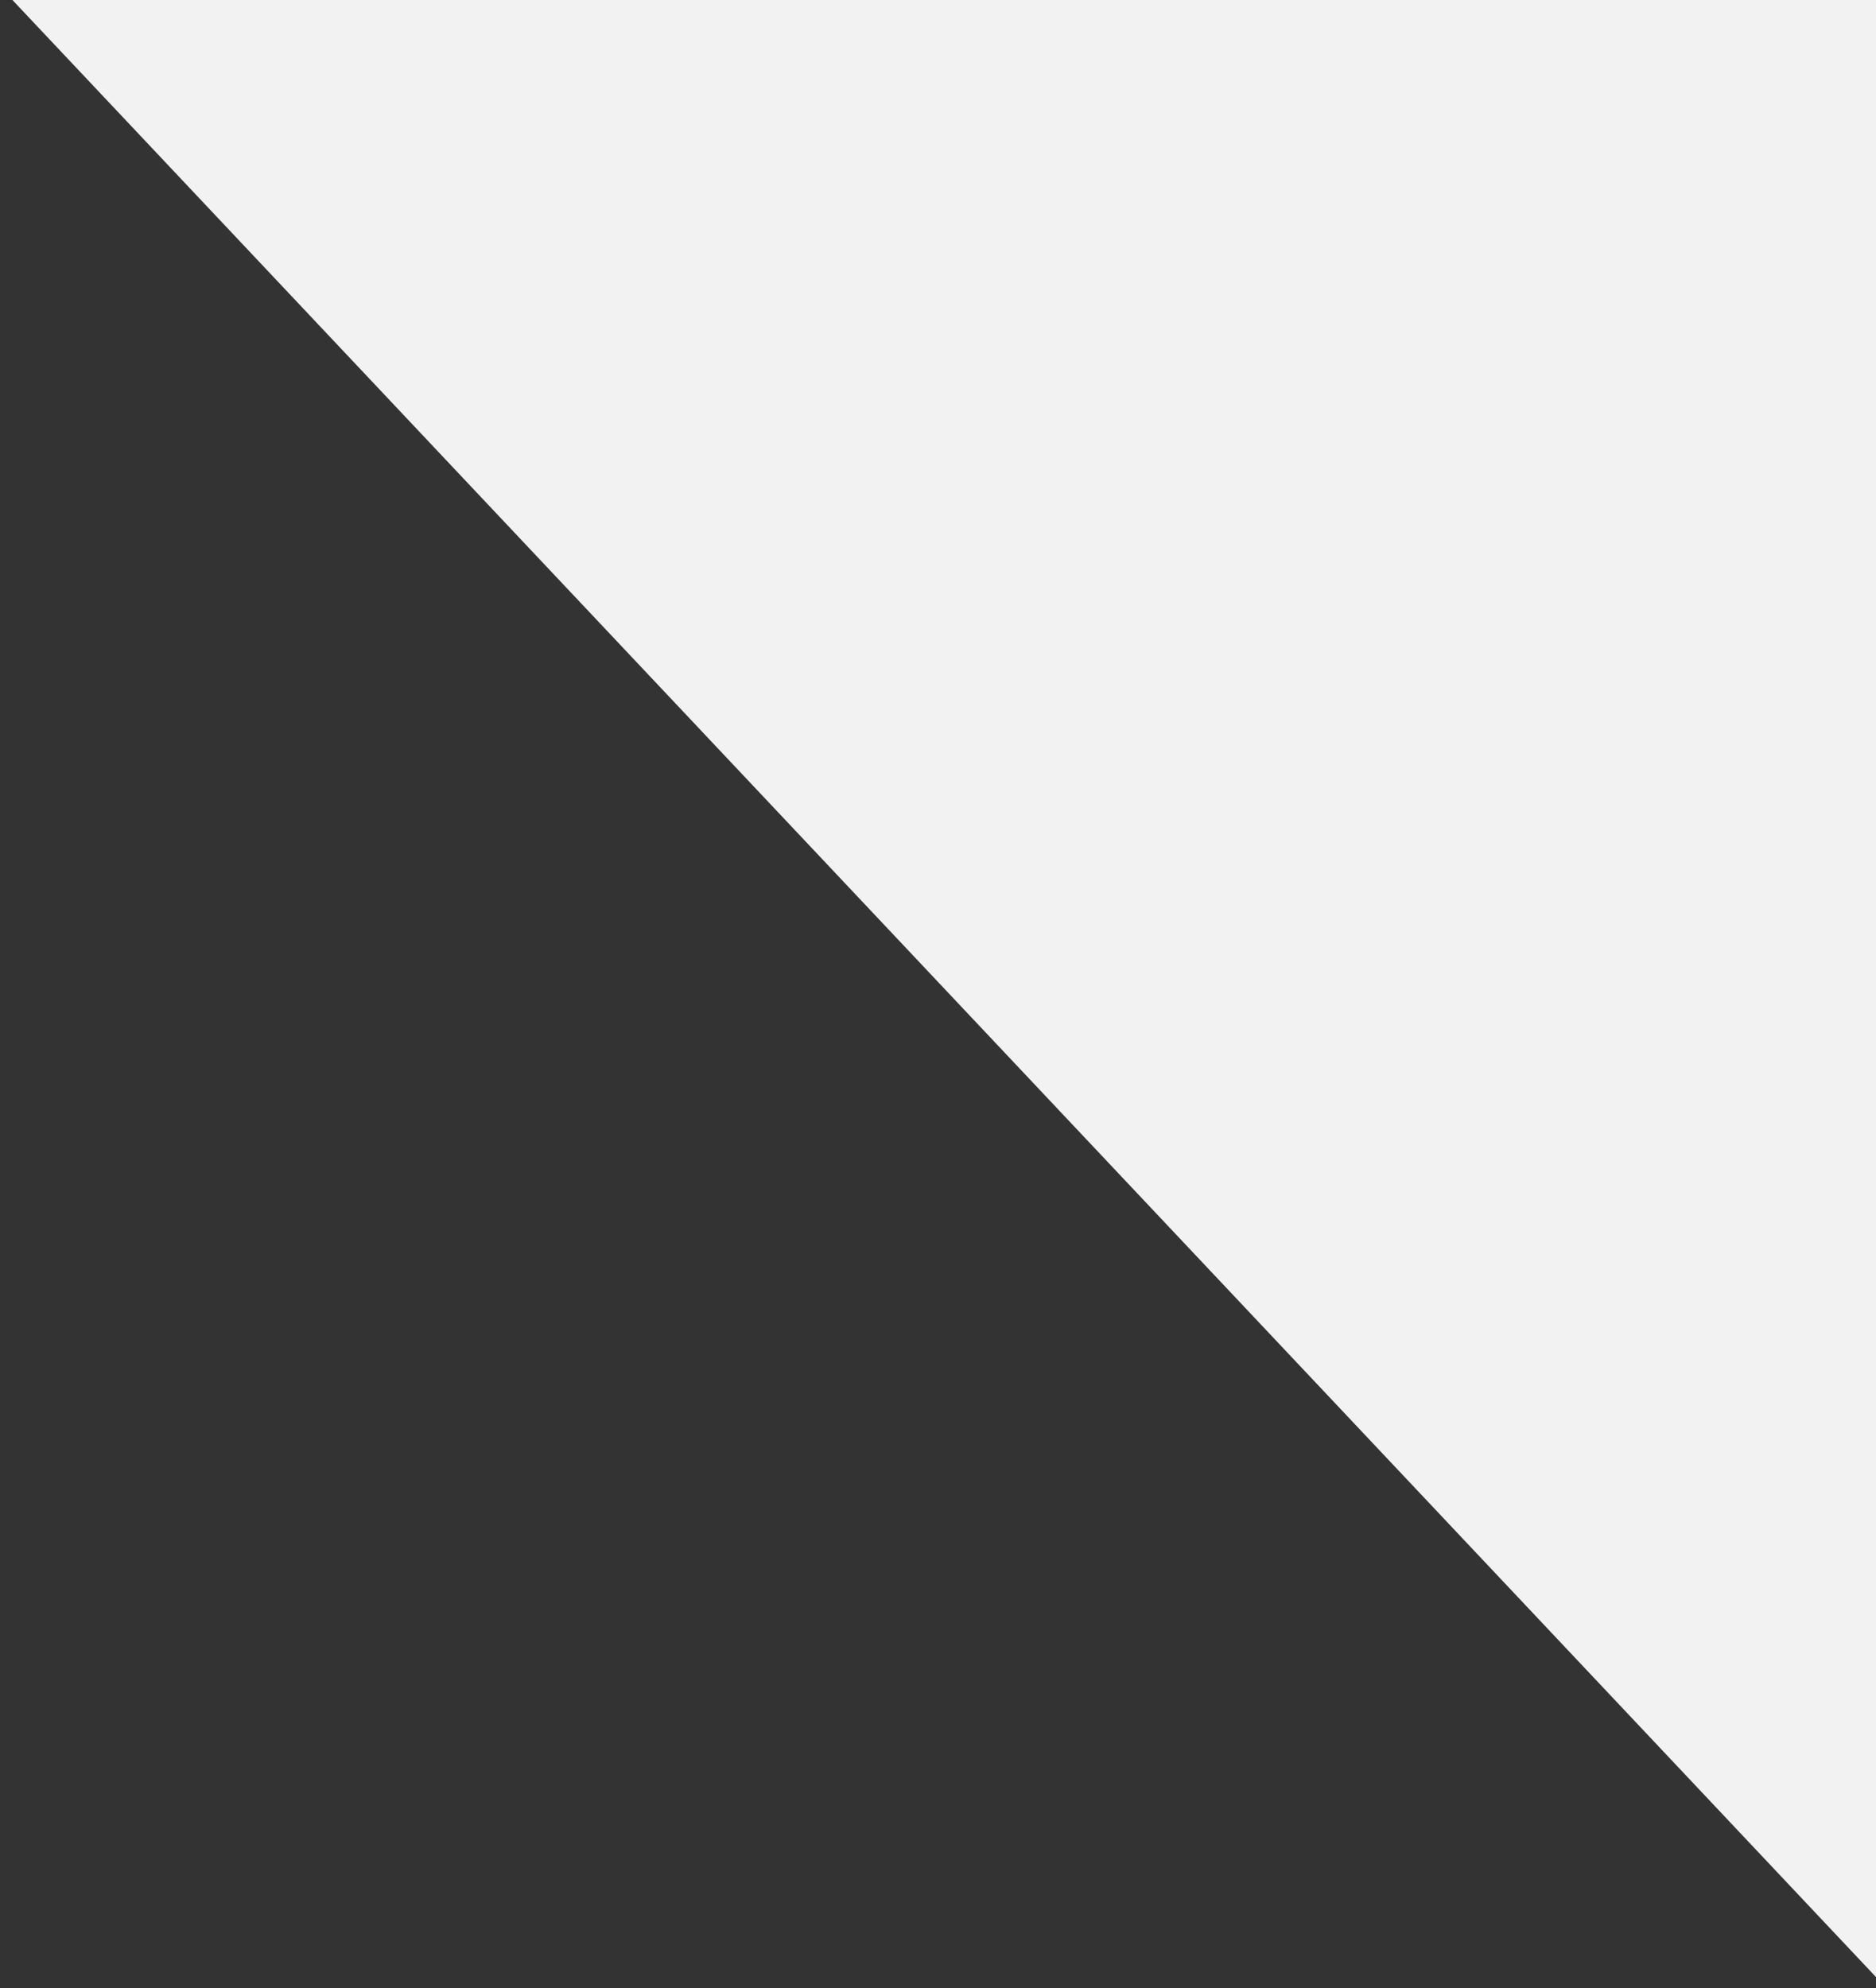 ﻿<?xml version="1.0" encoding="utf-8"?>
<svg version="1.1" xmlns:xlink="http://www.w3.org/1999/xlink" width="151px" height="160px" xmlns="http://www.w3.org/2000/svg">
  <rect width="100%" height="100%" fill="#333333" stroke="none"/>
  <g transform="matrix(1 0 0 1 -571 0 )">
    <path d="M 1 0  L 0 0  L 151 0  L 151 159.118  L 1 0  Z " fill-rule="nonzero" fill="#f2f2f2" stroke="none" transform="matrix(1 0 0 1 571 0 )" />
  </g>
</svg>